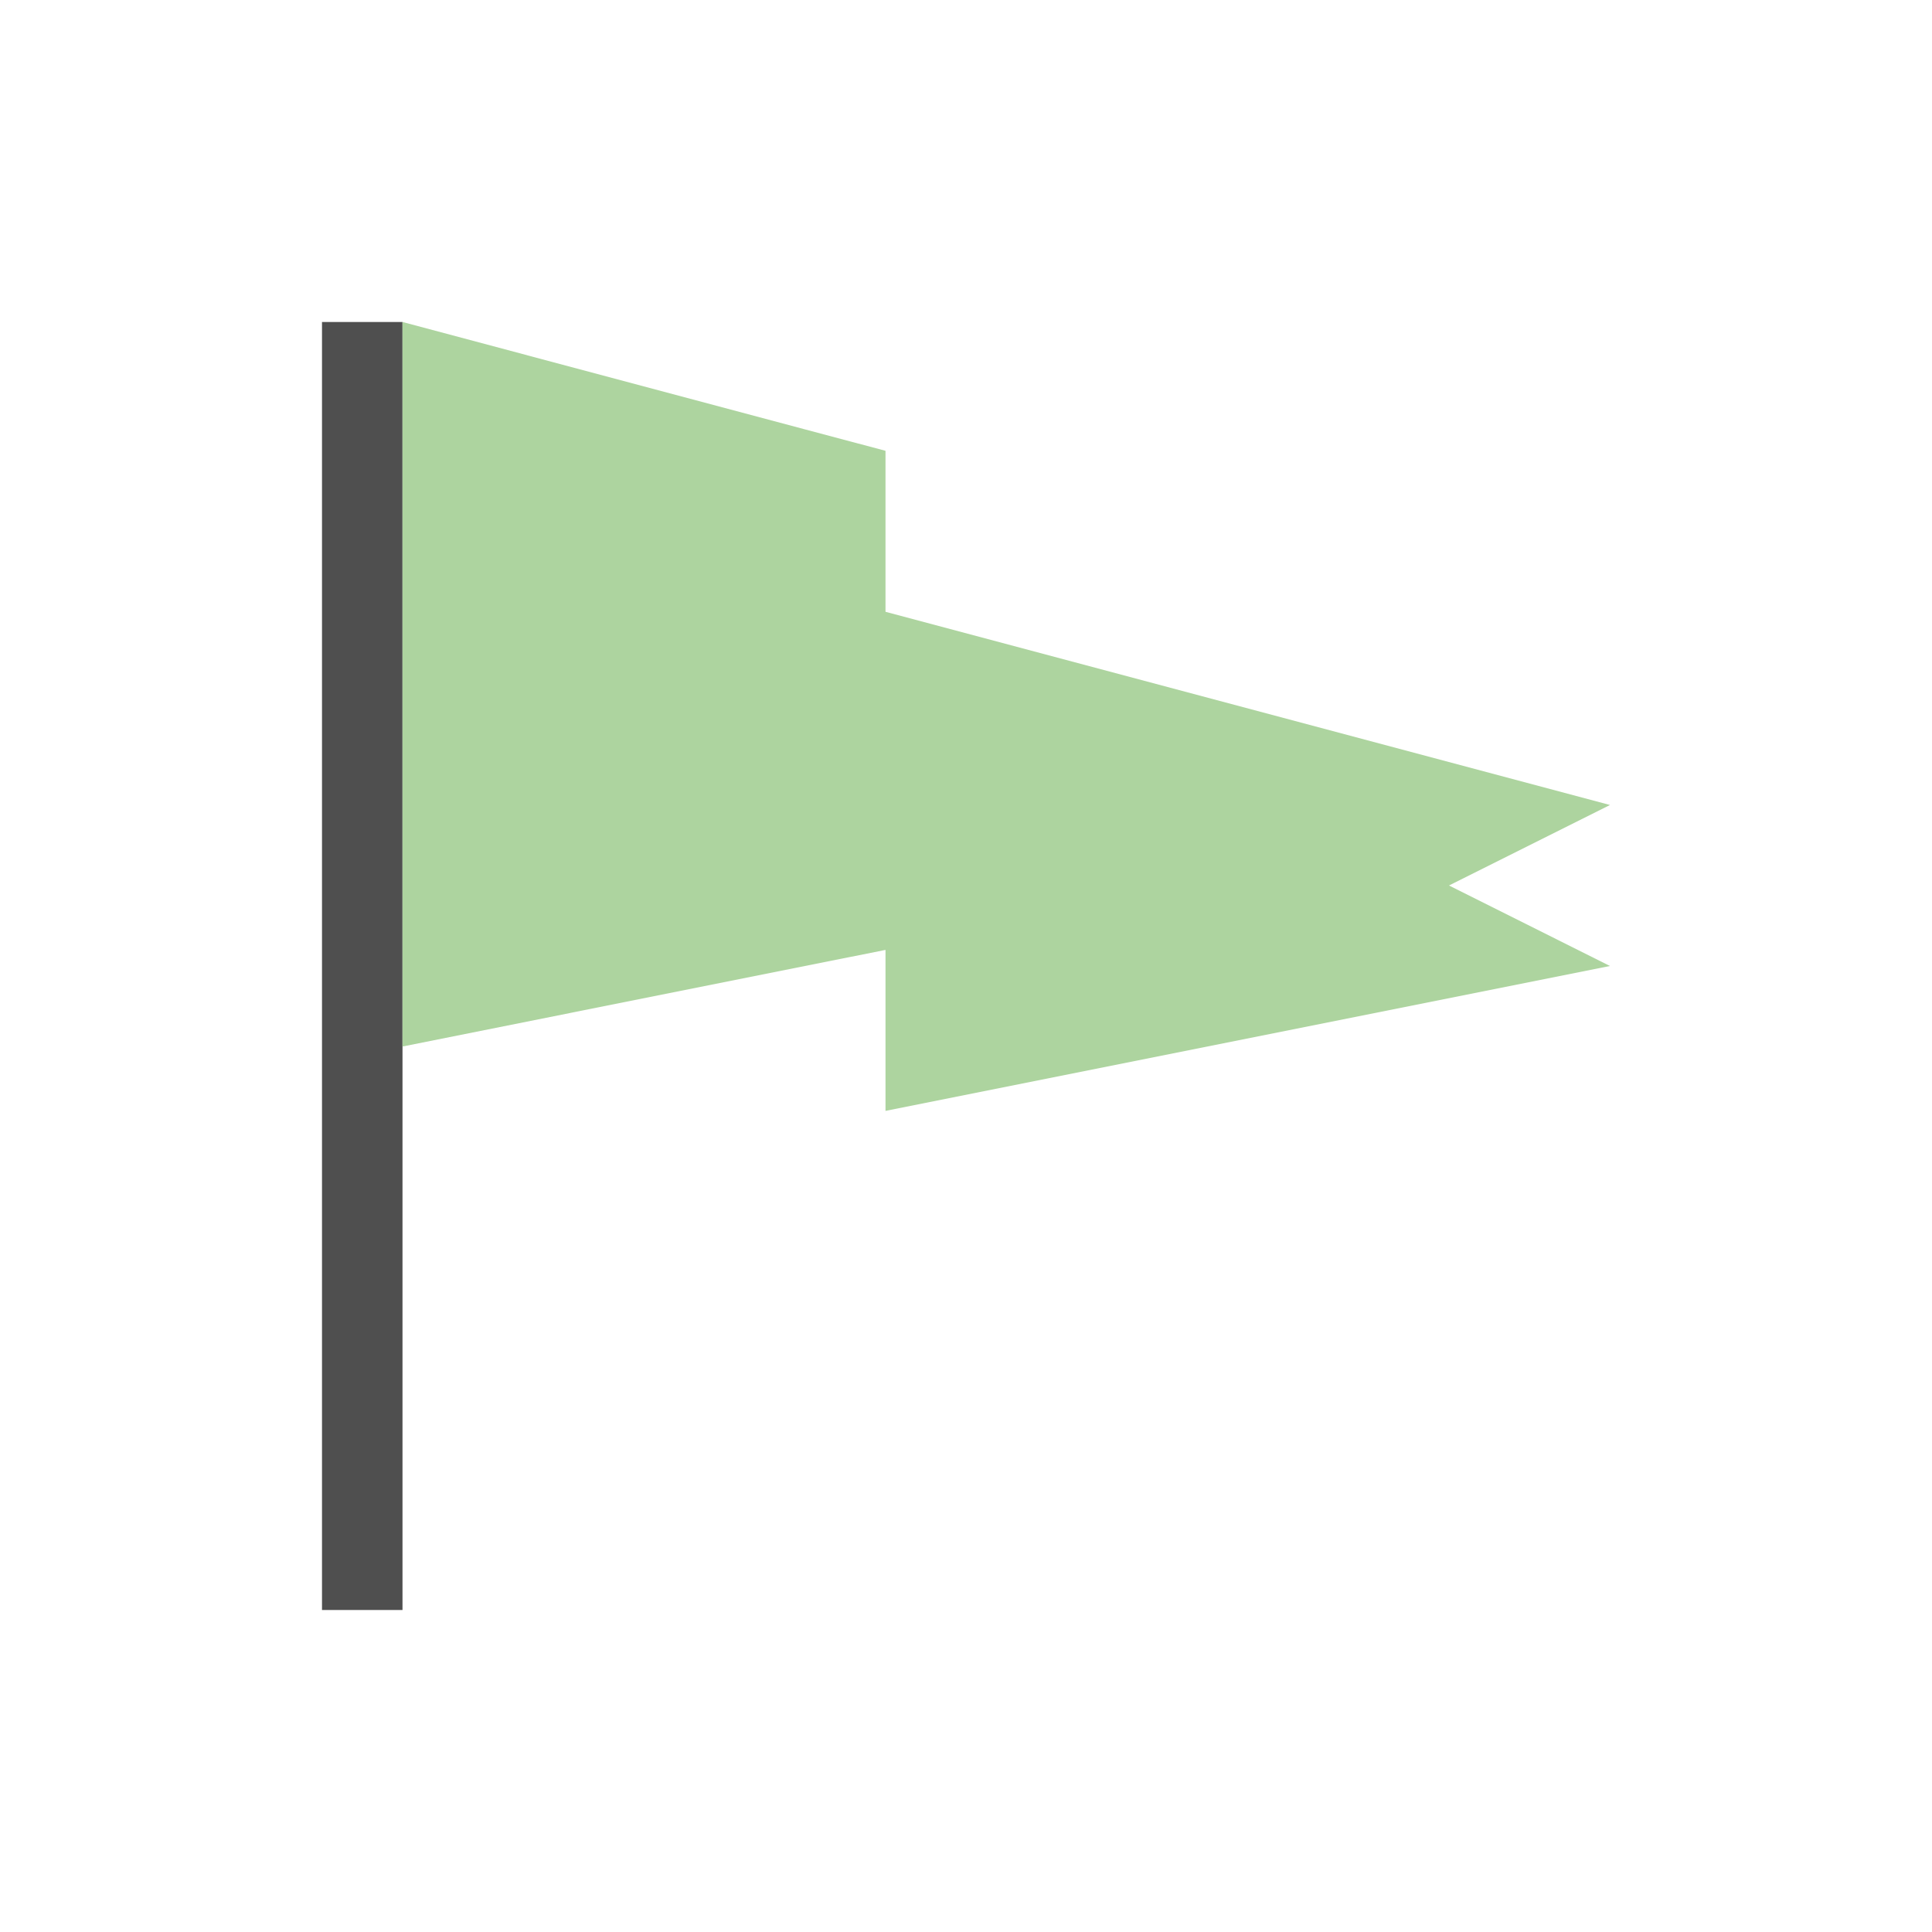 <svg xmlns="http://www.w3.org/2000/svg" viewBox="0 0 24 24">
    <path d="M4 4v16h1V4H4z" style="fill:currentColor;fill-opacity:1;stroke:none;color:#050505;opacity:.7"/>
    <path d="M5 4v9l5-1 1-.2v2l9-1.8-2-1 2-1-9-2.4v-2l-1-.266L5 4z" style="fill:#add49f"/>
</svg>
